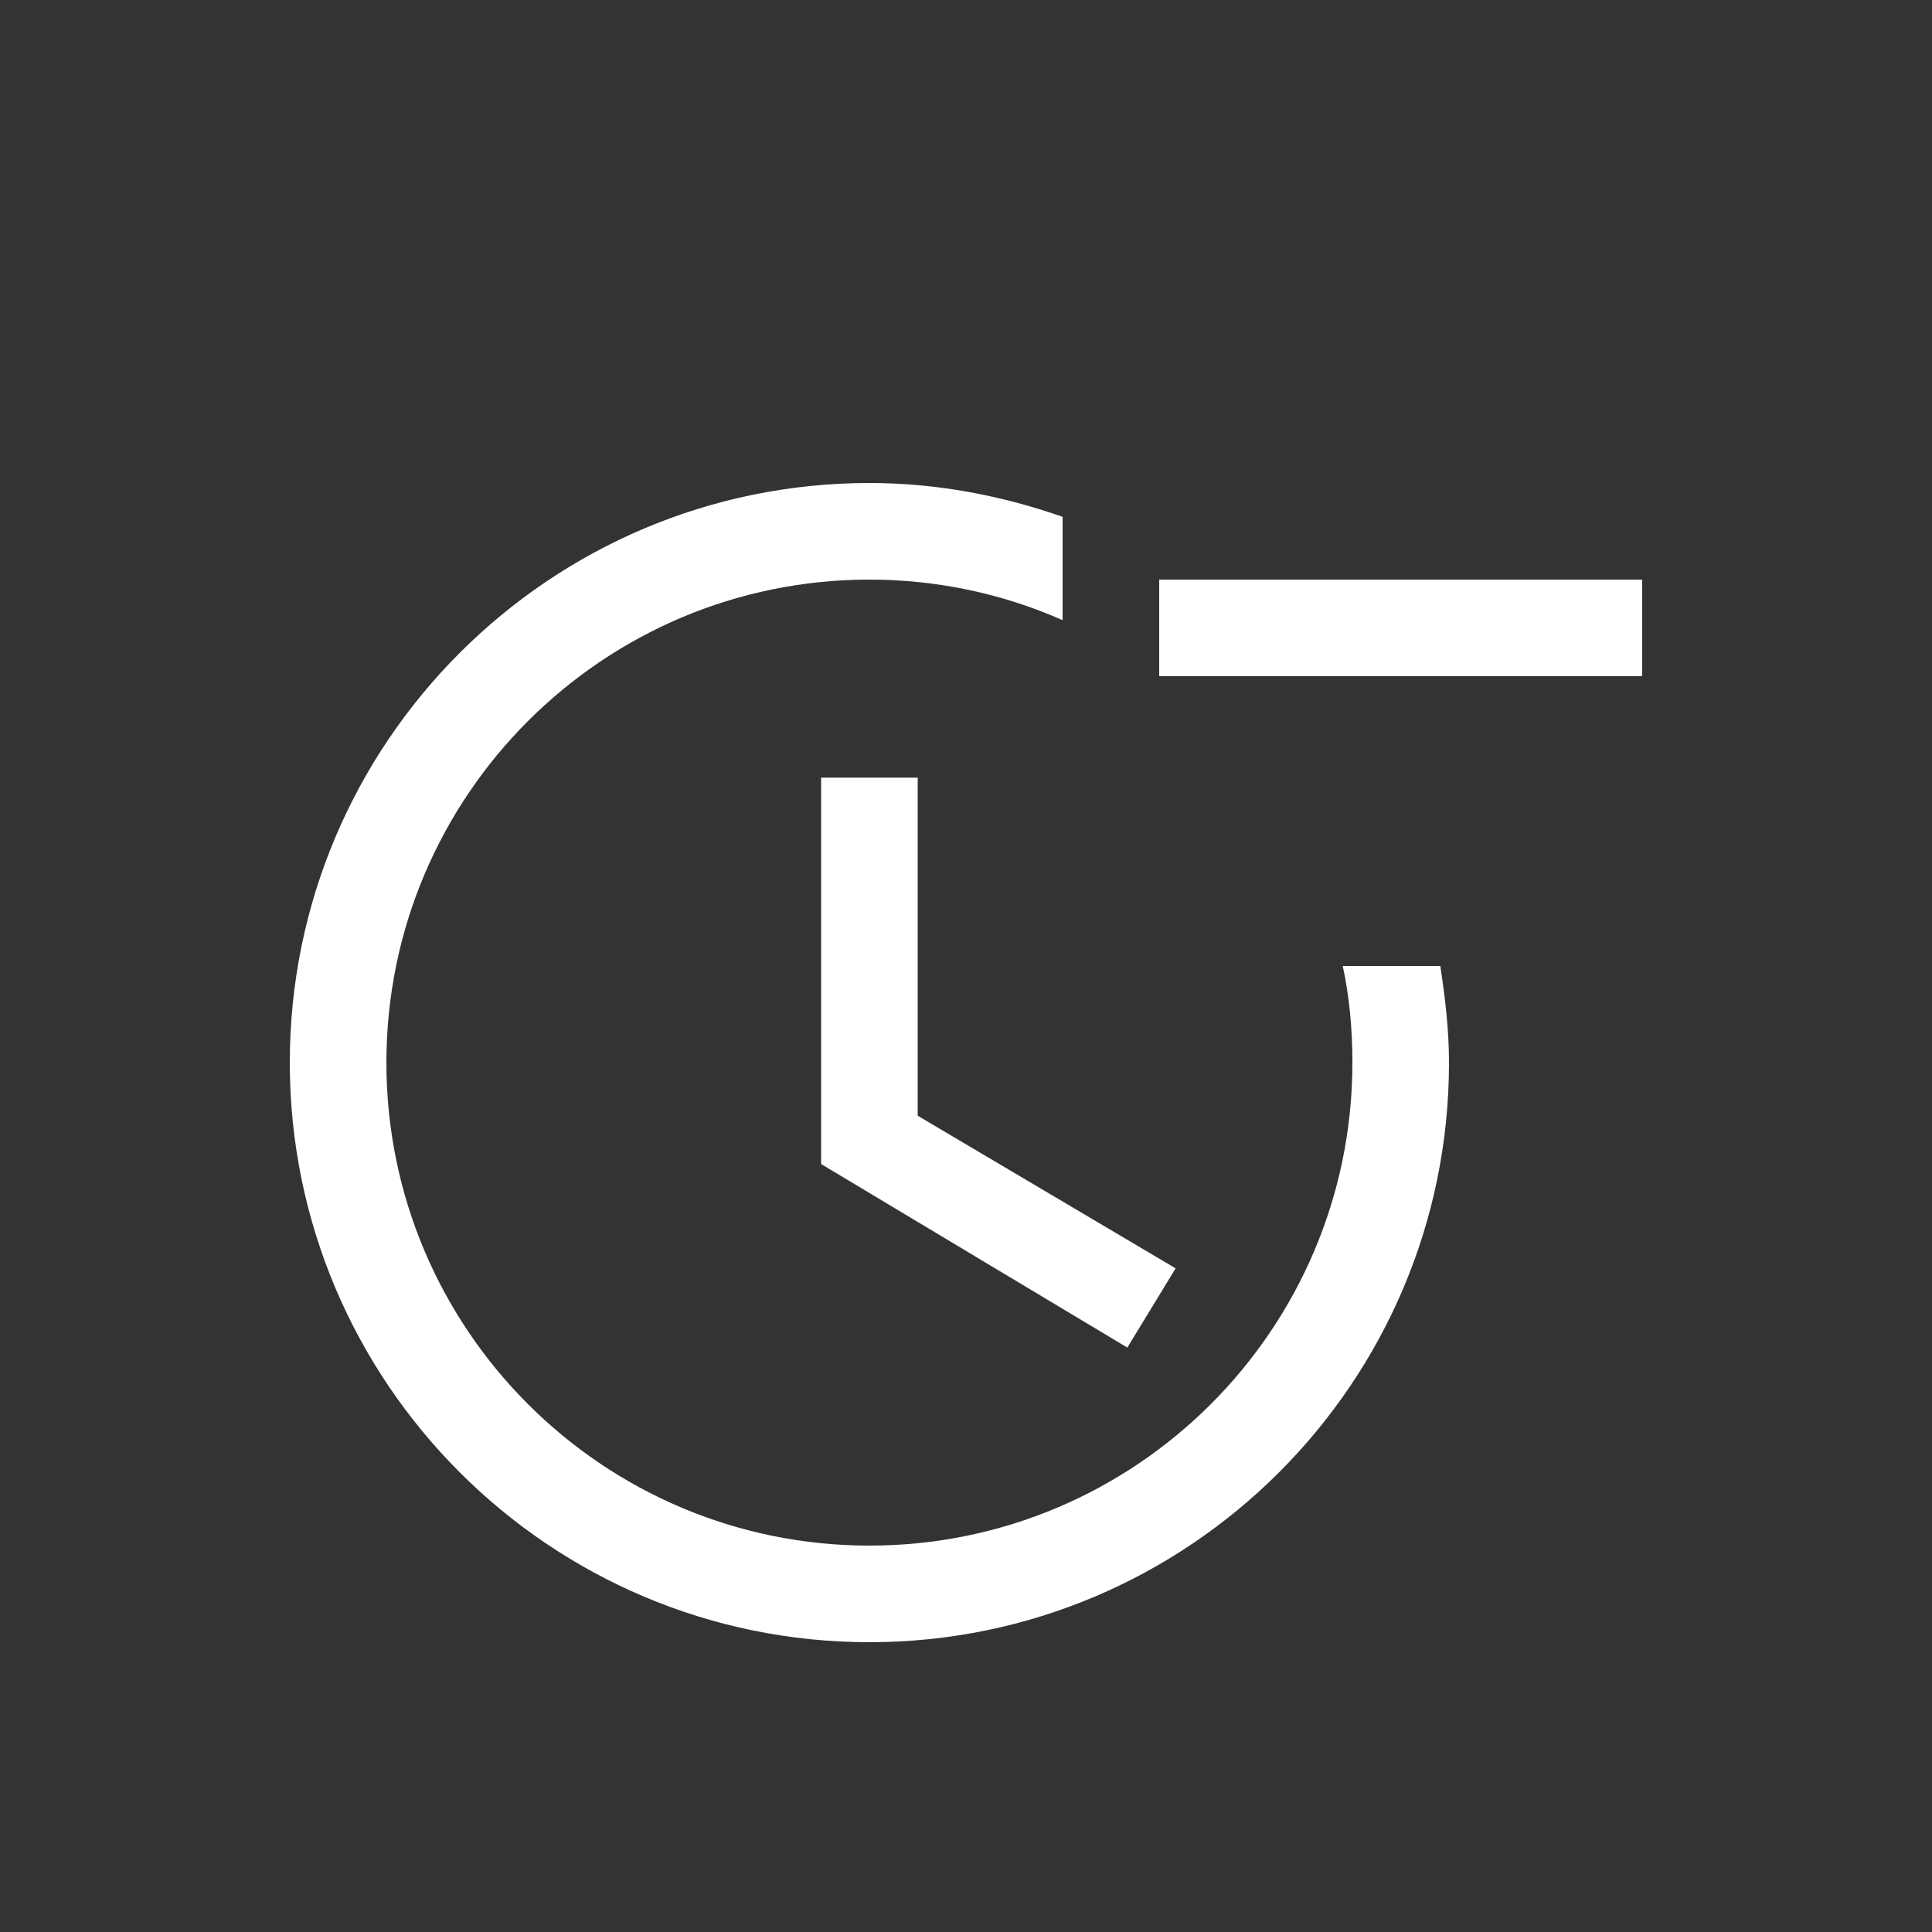 <?xml version="1.0" encoding="UTF-8" standalone="no"?>
<svg
   xmlns:dc="http://purl.org/dc/elements/1.1/"
   xmlns:cc="http://creativecommons.org/ns#"
   xmlns:rdf="http://www.w3.org/1999/02/22-rdf-syntax-ns#"
   xmlns:svg="http://www.w3.org/2000/svg"
   xmlns="http://www.w3.org/2000/svg"
   xmlns:sodipodi="http://sodipodi.sourceforge.net/DTD/sodipodi-0.dtd"
   xmlns:inkscape="http://www.inkscape.org/namespaces/inkscape"
   enable-background="new 0 0 20 20"
   height="18px"
   viewBox="0 0 20 20"
   width="18px"
   fill="#ffffff"
   version="1.1"
   id="svg16"
   sodipodi:docname="less_time_black_18dp.svg"
   inkscape:version="1.0.2-2 (e86c870879, 2021-01-15)">
  <rect x="0" y="0" width="20" height="20" fill="#333333" stroke="none"/>
  <defs
     id="defs20" />
  <sodipodi:namedview
     pagecolor="#ffffff"
     bordercolor="#666666"
     borderopacity="1"
     objecttolerance="10"
     gridtolerance="10"
     guidetolerance="10"
     inkscape:pageopacity="0"
     inkscape:pageshadow="2"
     inkscape:window-width="1920"
     inkscape:window-height="1017"
     id="namedview18"
     showgrid="false"
     inkscape:zoom="94.444444"
     inkscape:cx="10.855011"
     inkscape:cy="7.4710726"
     inkscape:window-x="-8"
     inkscape:window-y="-8"
     inkscape:window-maximized="1"
     inkscape:current-layer="svg16" />
  <g
     id="g4">
    <rect
       fill="none"
       height="20"
       width="20"
       x="0"
       id="rect2" />
  </g>
  <g
     id="g14">
    <g
       id="g12">
      <polygon
         points="8.5,8.05 8.5,12.05 11.67,13.95 12.17,13.13 9.5,11.55 9.5,8.05"
         id="polygon6" />
      <path
         d="M13.9,10c0.07,0.32,0.1,0.66,0.1,1c0,2.76-2.24,5-5,5s-5-2.24-5-5s2.24-5,5-5c0.71,0,1.39,0.15,2,0.42V5.35 C10.37,5.13,9.7,5,9,5c-3.31,0-6,2.69-6,6s2.69,6,6,6s6-2.69,6-6c0-0.34-0.04-0.67-0.09-1H13.9z"
         id="path8" />
    </g>
  </g>
  <rect
     style="fill:#ffffff;stroke-width:77.778"
     id="rect24"
     width="5"
     height="1"
     x="12"
     y="6" />
</svg>

